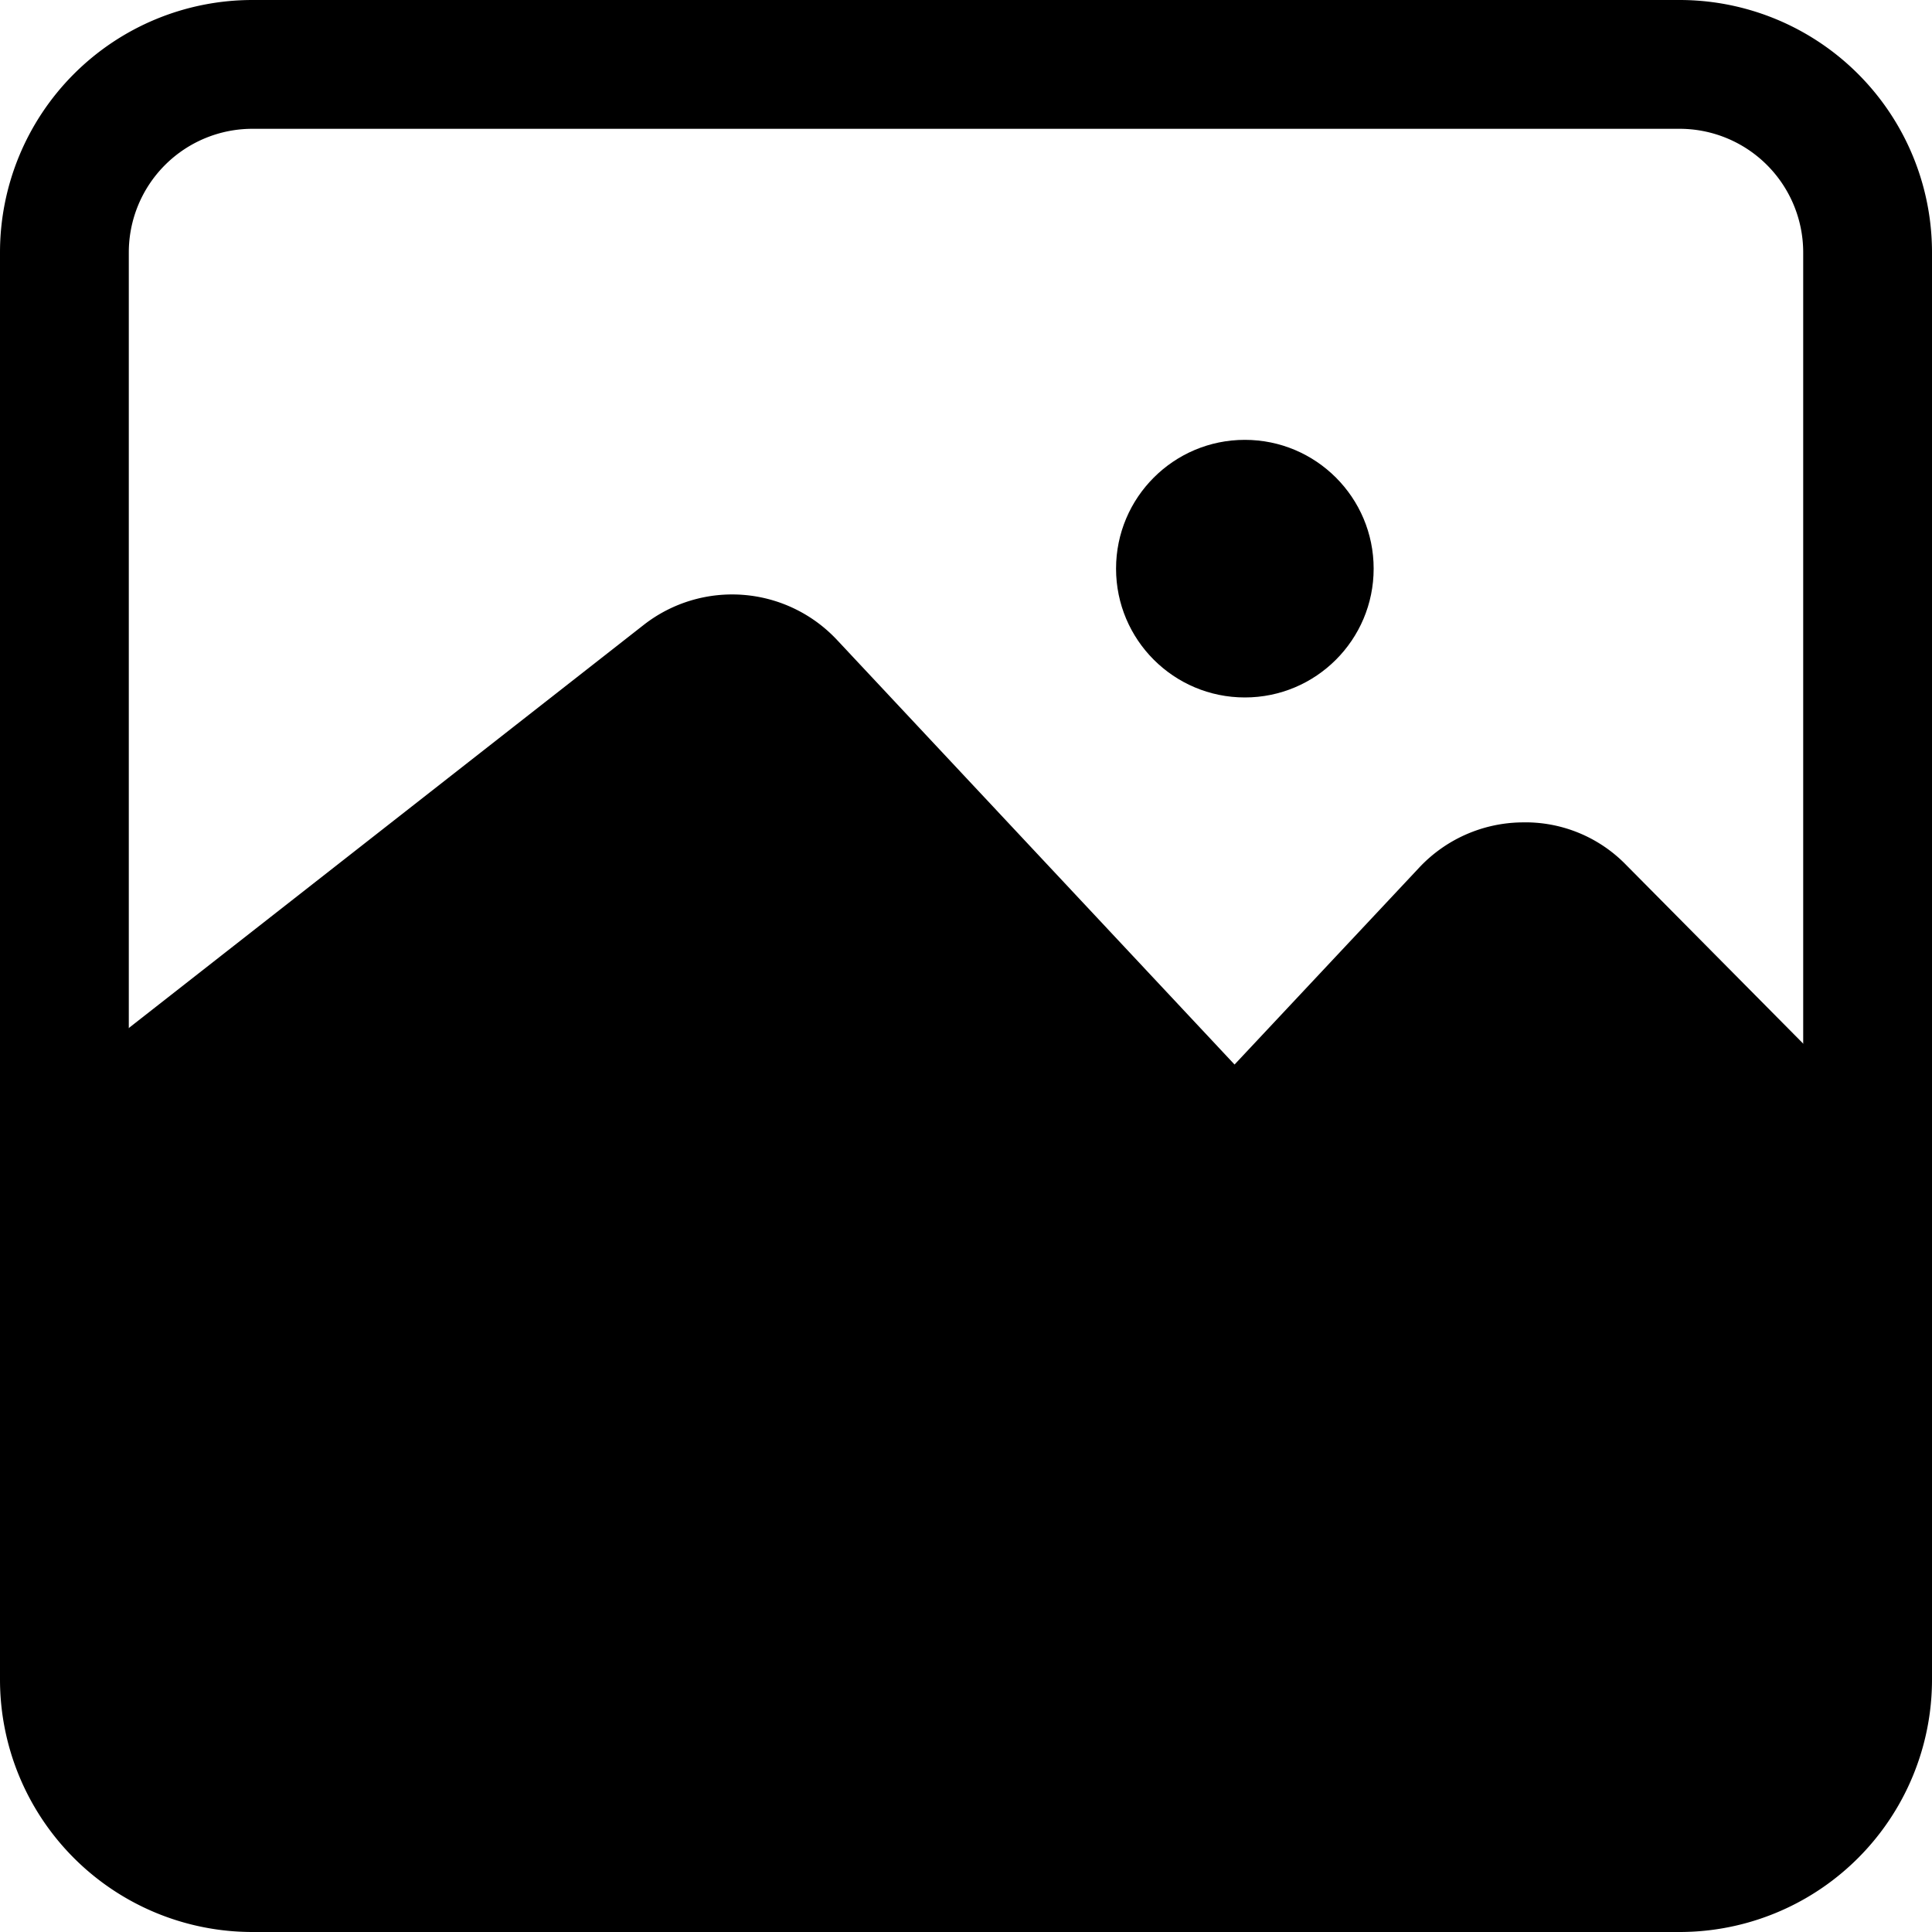 <svg xmlns="http://www.w3.org/2000/svg" viewBox="1 1 30 30"><g data-name="Layer 2"><path d="m29.22 20.2-4.32-4.36a.19.19 0 0 0-.17-.07.24.24 0 0 0-.17.08l-2.88 3.05a2 2 0 0 1-1.45.63 2 2 0 0 1-1.45-.63l-6.18-6.59a.24.24 0 0 0-.32 0l-9.62 7.5-1.24-1.61L11 10.7a2.23 2.23 0 0 1 3 .24l6.17 6.59 2.86-3.05a2.22 2.22 0 0 1 1.6-.71 2.18 2.18 0 0 1 1.62.66l4.32 4.36Z"/><path d="M27.08 31H4.92A3.92 3.92 0 0 1 1 27.08V4.92A3.92 3.92 0 0 1 4.92 1h22.16A3.92 3.92 0 0 1 31 4.92v22.16A3.92 3.92 0 0 1 27.08 31ZM4.92 3A1.92 1.92 0 0 0 3 4.92v22.16A1.92 1.92 0 0 0 4.92 29h22.16A1.92 1.92 0 0 0 29 27.08V4.92A1.92 1.92 0 0 0 27.08 3Z"/><circle cx="20.33" cy="9.83" r="2"/><path d="m2 19.5 9.53-7.67 1.76-.21 5.77 6.16s1 1.37 1.85.43l2.87-3.05s.57-1.25 1.79 0S30 20.5 30 20.5l-.07 7.23S29.63 30 26.69 30s-22-.31-22-.31S2 30.35 2 27.08V19.5Z"/></g></svg>